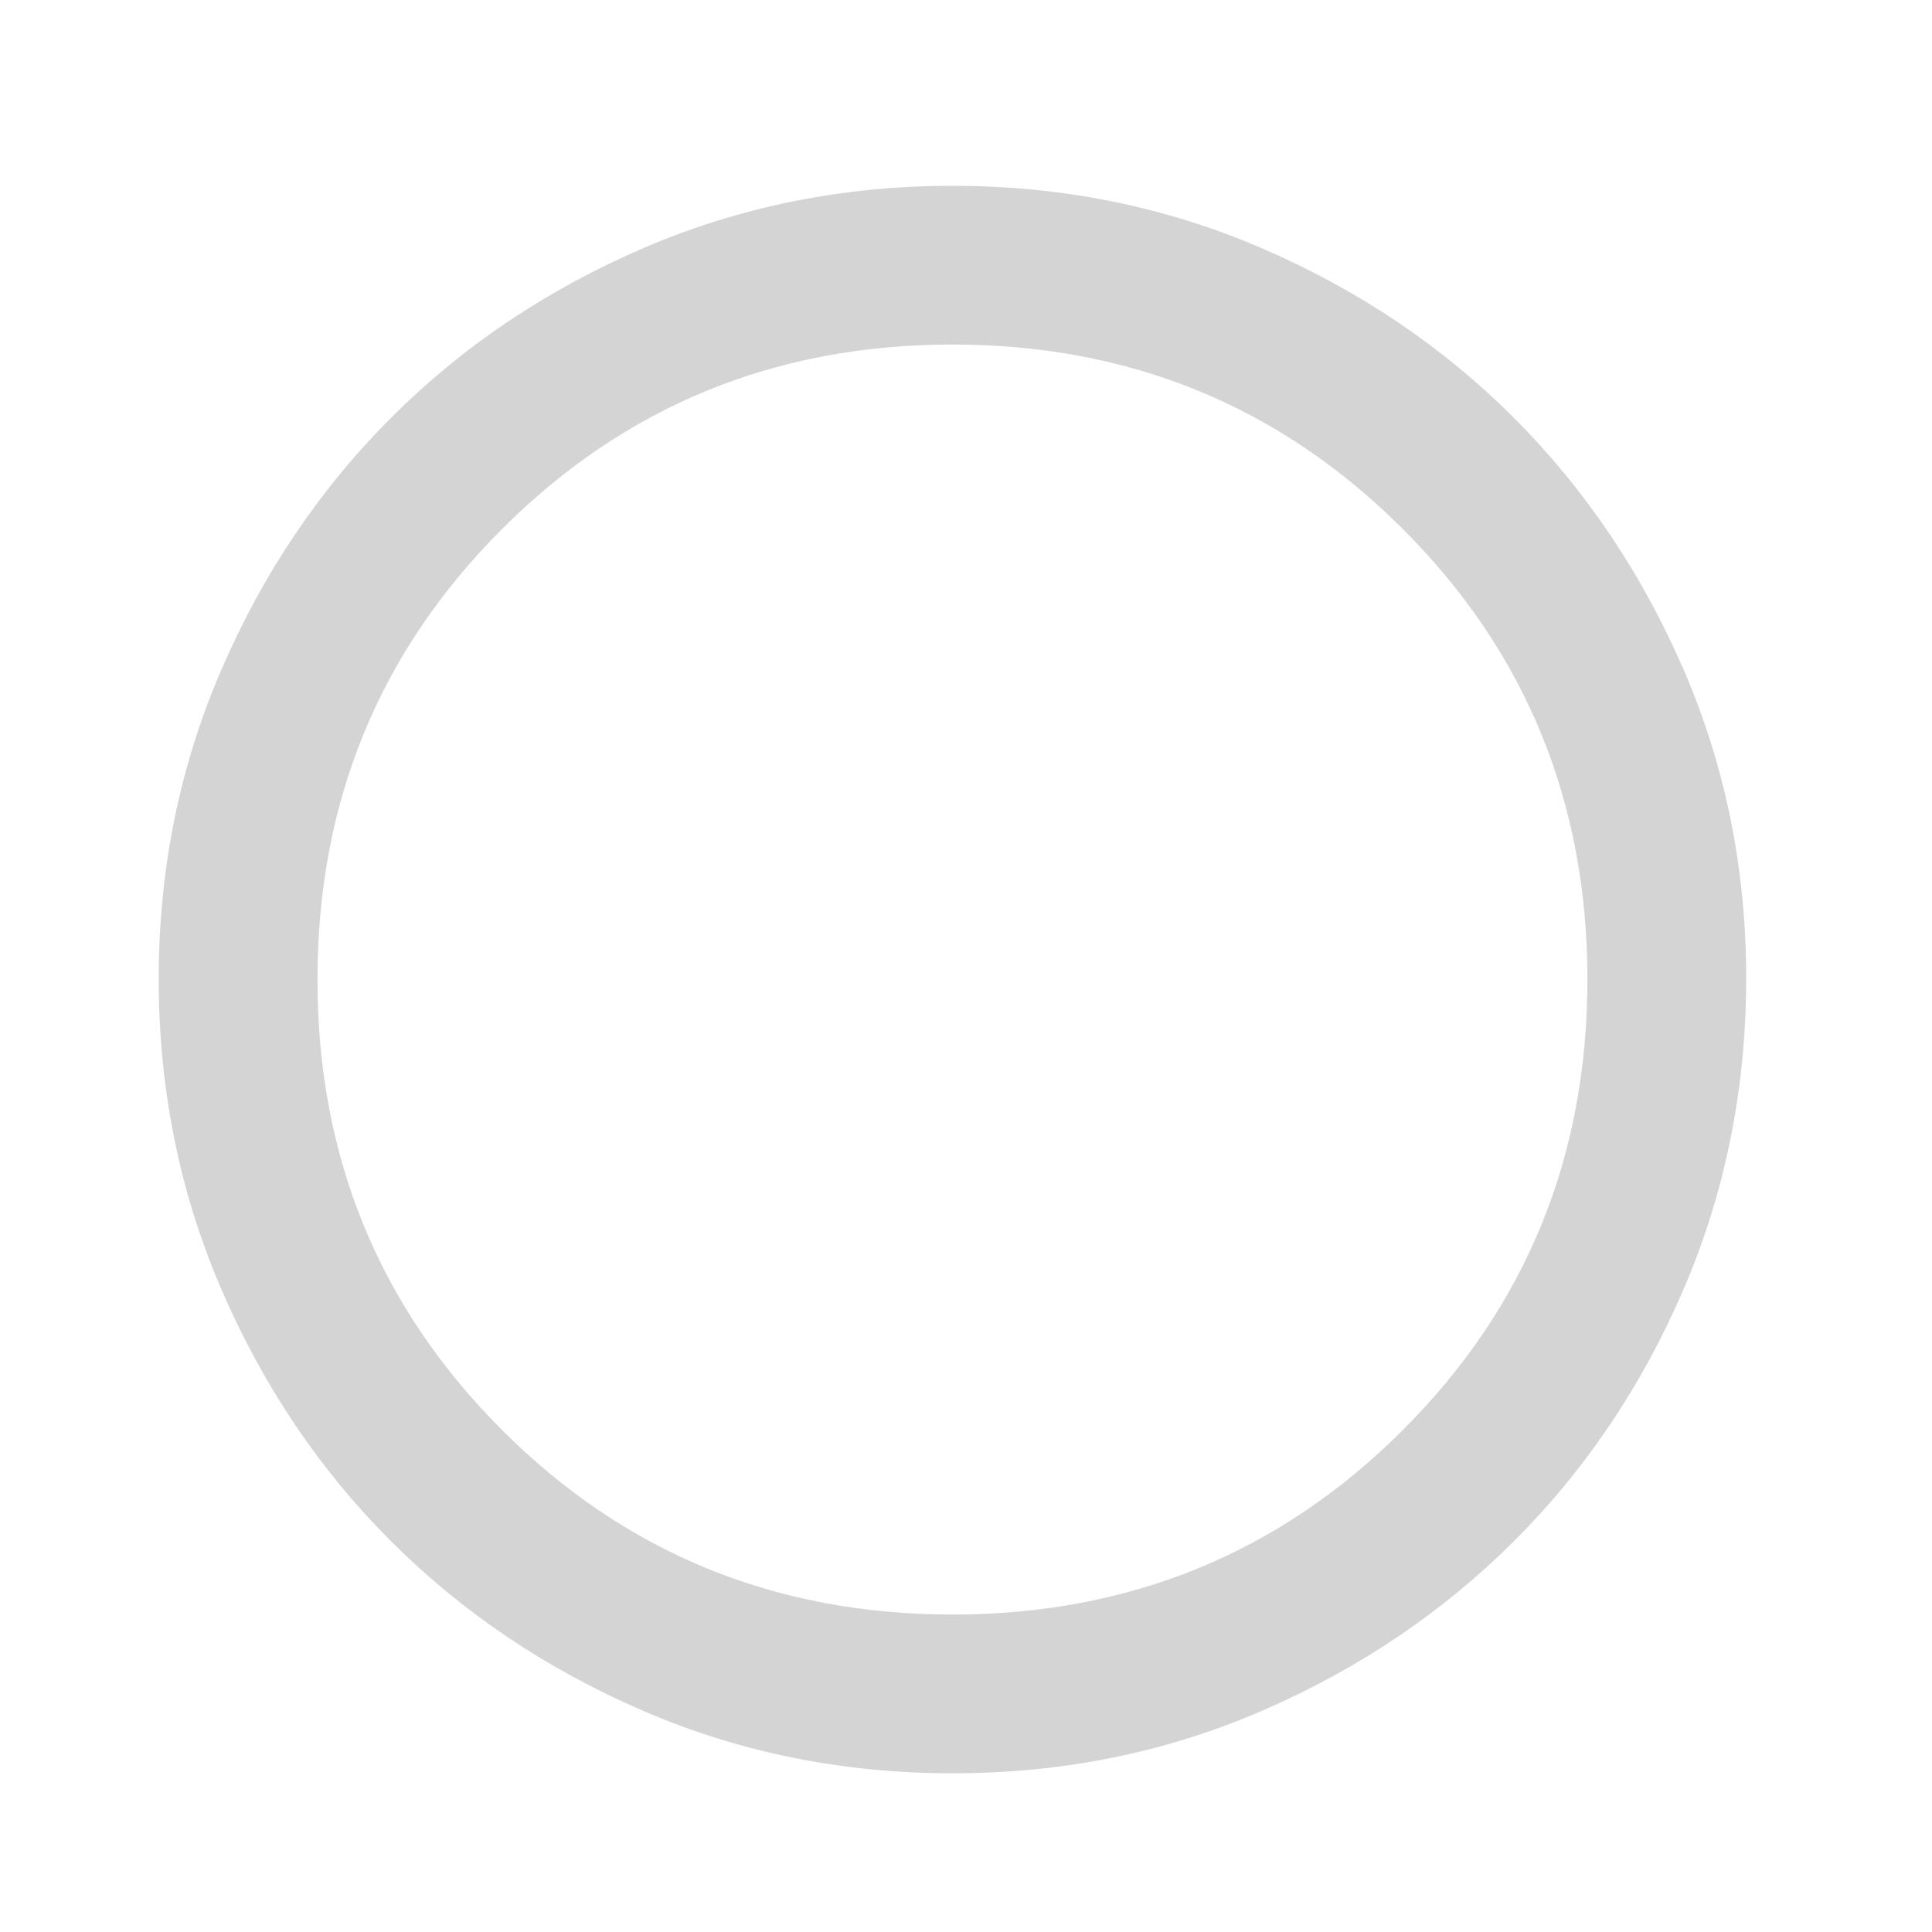 <svg width="34" height="34" viewBox="0 0 34 34" fill="none" xmlns="http://www.w3.org/2000/svg">
<path d="M16.762 31.207C14.829 31.207 13.013 30.84 11.314 30.106C9.614 29.372 8.136 28.377 6.879 27.121C5.622 25.864 4.627 24.386 3.894 22.686C3.161 20.985 2.794 19.169 2.793 17.238C2.792 15.307 3.159 13.491 3.894 11.79C4.628 10.09 5.623 8.612 6.879 7.355C8.134 6.099 9.612 5.104 11.314 4.37C13.015 3.636 14.831 3.27 16.762 3.27C18.692 3.27 20.508 3.636 22.209 4.37C23.911 5.104 25.389 6.099 26.644 7.355C27.899 8.612 28.895 10.09 29.631 11.79C30.366 13.491 30.733 15.307 30.73 17.238C30.727 19.169 30.36 20.985 29.629 22.686C28.898 24.386 27.903 25.864 26.644 27.121C25.385 28.377 23.907 29.372 22.209 30.107C20.512 30.842 18.696 31.208 16.762 31.207ZM16.762 28.413C19.881 28.413 22.523 27.33 24.689 25.165C26.854 23 27.936 20.358 27.936 17.238C27.936 14.118 26.854 11.476 24.689 9.311C22.523 7.146 19.881 6.063 16.762 6.063C13.642 6.063 10.999 7.146 8.834 9.311C6.669 11.476 5.587 14.118 5.587 17.238C5.587 20.358 6.669 23 8.834 25.165C10.999 27.33 13.642 28.413 16.762 28.413Z" fill="#D4D4D4"/>
</svg>
